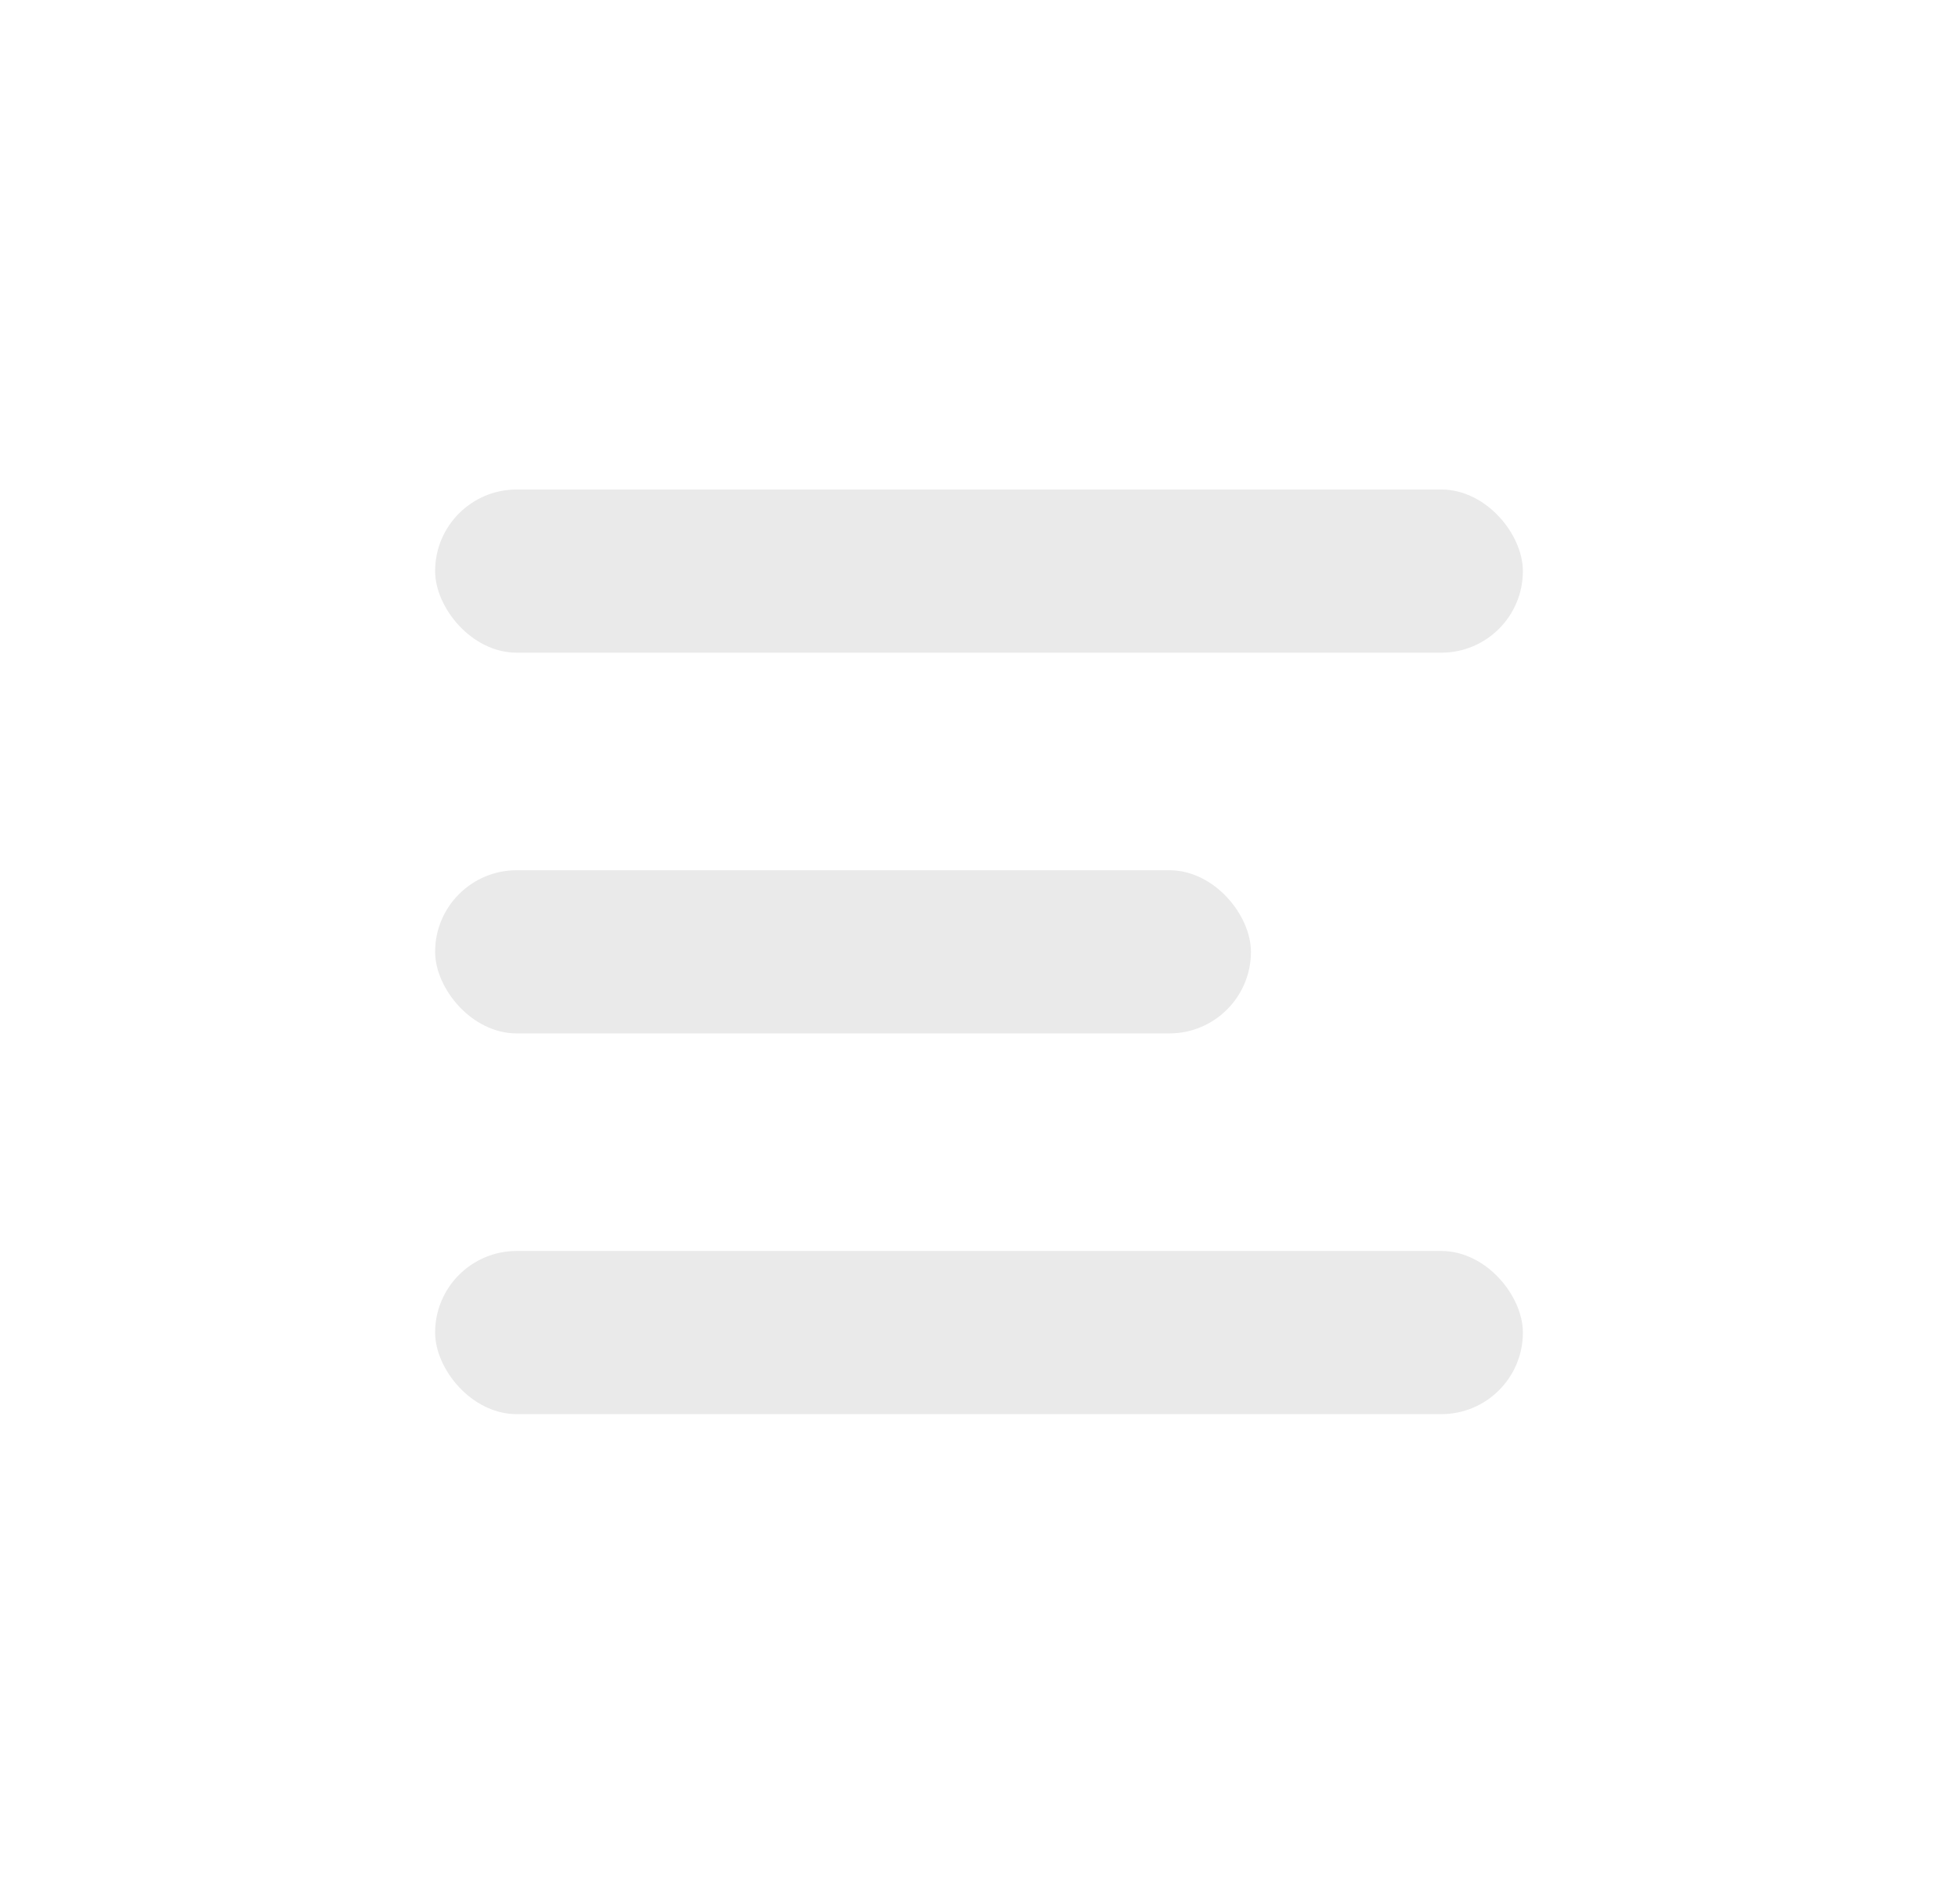 <svg width="36" height="35" viewBox="0 0 36 35" fill="none" xmlns="http://www.w3.org/2000/svg">
<rect x="8" y="9" width="20" height="3" rx="1.5" fill="#EAEAEA"/>
<rect x="8" y="16" width="15" height="3" rx="1.5" fill="#EAEAEA"/>
<rect x="8" y="23" width="20" height="3" rx="1.5" fill="#EAEAEA"/>
</svg>
